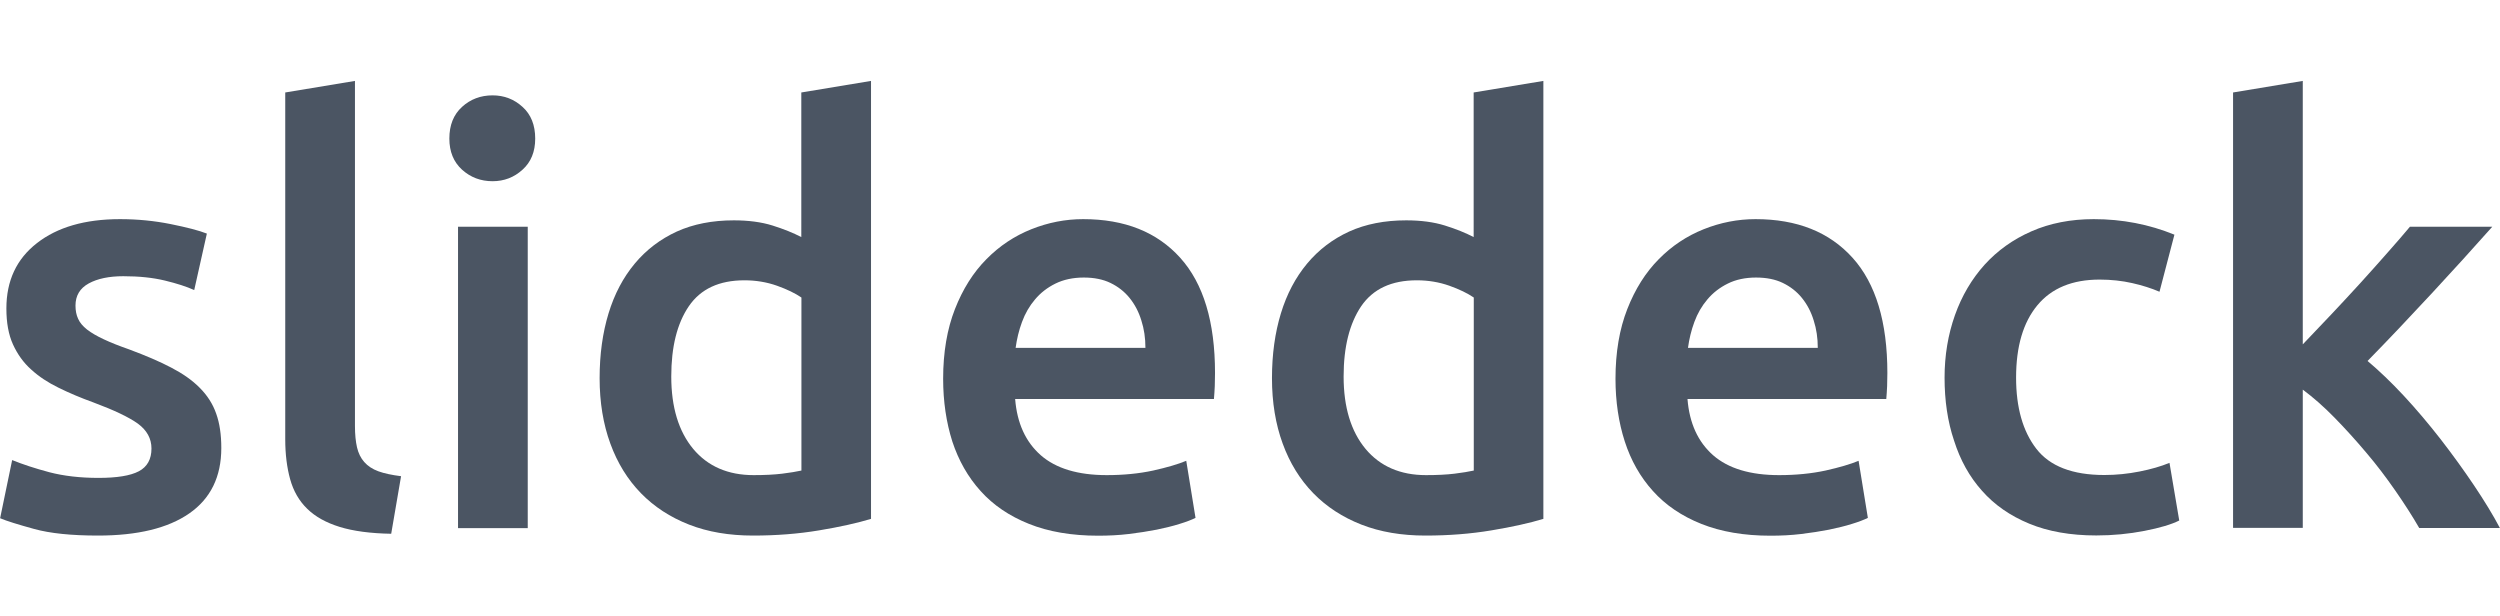 <?xml version="1.0" encoding="utf-8"?>
<!-- Generator: Adobe Illustrator 25.2.3, SVG Export Plug-In . SVG Version: 6.00 Build 0)  -->
<svg version="1.1" id="Layer_1" xmlns="http://www.w3.org/2000/svg" xmlns:xlink="http://www.w3.org/1999/xlink" x="0px" y="0px"
	 width="2076.3px" height="512px" viewBox="0 0 2076.3 512" style="enable-background:new 0 0 2076.3 512;" xml:space="preserve">
<style type="text/css">
	.st0{fill:#4B5563;}
</style>
<g>
	<g>
		<path class="st0" d="M81.8,396.9c15.3,0,26.5-1.8,33.5-5.5c7-3.7,10.5-10,10.5-18.9c0-8.3-3.8-15.1-11.2-20.6
			c-7.5-5.4-19.9-11.3-37.1-17.7c-10.5-3.8-20.2-7.9-28.9-12.2c-8.8-4.3-16.4-9.3-22.7-15.1c-6.4-5.7-11.4-12.7-15.1-20.8
			C7.1,278,5.3,268,5.3,256.2c0-23,8.4-41.1,25.4-54.3c16.9-13.2,39.9-19.9,68.9-19.9c14.7,0,28.7,1.4,42.1,4.1
			c13.4,2.7,23.5,5.3,30.1,7.9l-10.5,46.9c-6.4-2.9-14.5-5.5-24.4-7.9c-9.9-2.4-21.4-3.6-34.5-3.6c-11.8,0-21.4,2-28.7,6
			c-7.3,4-11,10.1-11,18.4c0,4.2,0.7,7.8,2.2,11c1.4,3.2,3.9,6.1,7.4,8.9c3.5,2.7,8.1,5.4,13.9,8.1c5.7,2.7,12.8,5.5,21.1,8.4
			c13.7,5.1,25.4,10.1,34.9,15.1c9.6,5,17.5,10.5,23.7,16.8c6.2,6.2,10.8,13.3,13.6,21.3c2.9,8,4.3,17.5,4.3,28.7
			c0,23.9-8.9,42-26.6,54.3c-17.7,12.3-43,18.4-75.8,18.4c-22,0-39.7-1.8-53.1-5.5c-13.4-3.7-22.8-6.6-28.2-8.9l10-48.3
			c8.6,3.5,18.9,6.9,30.9,10.1C52.9,395.3,66.5,396.9,81.8,396.9z"/>
		<path class="st0" d="M324.9,443.3c-17.2-0.3-31.5-2.2-42.8-5.7c-11.3-3.5-20.3-8.5-27-15.1c-6.7-6.5-11.4-14.7-14.1-24.4
			c-2.7-9.7-4.1-20.8-4.1-33.3V76.8l57.9-9.6v286.6c0,7,0.6,12.9,1.7,17.7c1.1,4.8,3.1,8.9,6,12.2c2.9,3.3,6.8,5.9,11.7,7.7
			c4.9,1.8,11.2,3.1,18.9,4.1L324.9,443.3z"/>
		<path class="st0" d="M444.5,115.1c0,10.9-3.5,19.5-10.5,25.8c-7,6.4-15.3,9.6-24.9,9.6c-9.9,0-18.3-3.2-25.4-9.6
			c-7-6.4-10.5-15-10.5-25.8c0-11.2,3.5-19.9,10.5-26.3c7-6.4,15.5-9.6,25.4-9.6c9.6,0,17.9,3.2,24.9,9.6
			C441,95.1,444.5,103.9,444.5,115.1z M438.3,438.6h-57.9V188.3h57.9V438.6z"/>
		<path class="st0" d="M723.5,430.9c-11.5,3.5-25.9,6.7-43.3,9.6c-17.4,2.9-35.6,4.3-54.8,4.3c-19.8,0-37.5-3-53.1-9.1
			c-15.6-6.1-29-14.8-40-26.1c-11-11.3-19.5-25-25.4-41.2c-5.9-16.1-8.9-34.2-8.9-54.3c0-19.8,2.5-37.7,7.4-53.8
			c4.9-16.1,12.2-29.9,21.8-41.4c9.6-11.5,21.2-20.3,34.9-26.6c13.7-6.2,29.5-9.3,47.4-9.3c12.1,0,22.8,1.4,32.1,4.3
			c9.2,2.9,17.2,6.1,23.9,9.6V76.8l57.9-9.6V430.9z M557.5,312.7c0,25.5,6.1,45.5,18.2,60.1c12.1,14.5,28.9,21.8,50.2,21.8
			c9.2,0,17.1-0.4,23.7-1.2c6.5-0.8,11.9-1.7,16-2.6V247.1c-5.1-3.5-11.9-6.8-20.3-9.8c-8.5-3-17.5-4.5-27-4.5
			c-21.1,0-36.4,7.2-46.2,21.5C562.3,268.7,557.5,288.1,557.5,312.7z"/>
		<path class="st0" d="M783.3,314.6c0-22,3.3-41.3,9.8-57.9c6.5-16.6,15.2-30.4,26.1-41.4c10.8-11,23.3-19.3,37.3-24.9
			c14-5.6,28.4-8.4,43.1-8.4c34.5,0,61.3,10.7,80.6,32.1c19.3,21.4,28.9,53.3,28.9,95.7c0,3.2-0.1,6.8-0.2,10.8
			c-0.2,4-0.4,7.6-0.7,10.8H843.1c1.6,20.1,8.7,35.6,21.3,46.7c12.6,11,30.9,16.5,54.8,16.5c14,0,26.9-1.3,38.5-3.8
			c11.6-2.6,20.8-5.3,27.5-8.1l7.7,47.4c-3.2,1.6-7.6,3.3-13.2,5c-5.6,1.8-12,3.3-19.1,4.8c-7.2,1.4-14.9,2.6-23.2,3.6
			c-8.3,1-16.8,1.4-25.4,1.4c-22,0-41.2-3.3-57.4-9.8c-16.3-6.5-29.7-15.6-40.2-27.3c-10.5-11.6-18.3-25.4-23.5-41.2
			C785.9,350.8,783.3,333.4,783.3,314.6z M951.3,288.8c0-8-1.1-15.6-3.4-22.7c-2.2-7.2-5.5-13.4-9.8-18.7
			c-4.3-5.3-9.6-9.4-15.8-12.4c-6.2-3-13.6-4.5-22.2-4.5c-8.9,0-16.8,1.7-23.5,5c-6.7,3.3-12.4,7.7-17,13.2
			c-4.6,5.4-8.2,11.6-10.8,18.7c-2.6,7-4.3,14.2-5.3,21.5H951.3z"/>
		<path class="st0" d="M1281.9,430.9c-11.5,3.5-25.9,6.7-43.3,9.6c-17.4,2.9-35.6,4.3-54.8,4.3c-19.8,0-37.5-3-53.1-9.1
			c-15.6-6.1-29-14.8-40-26.1c-11-11.3-19.5-25-25.4-41.2c-5.9-16.1-8.9-34.2-8.9-54.3c0-19.8,2.5-37.7,7.4-53.8
			c4.9-16.1,12.2-29.9,21.8-41.4c9.6-11.5,21.2-20.3,34.9-26.6c13.7-6.2,29.5-9.3,47.4-9.3c12.1,0,22.8,1.4,32.1,4.3
			c9.3,2.9,17.2,6.1,23.9,9.6V76.8l57.9-9.6V430.9z M1115.9,312.7c0,25.5,6.1,45.5,18.2,60.1c12.1,14.5,28.9,21.8,50.2,21.8
			c9.2,0,17.1-0.4,23.7-1.2c6.5-0.8,11.9-1.7,16-2.6V247.1c-5.1-3.5-11.9-6.8-20.3-9.8c-8.5-3-17.5-4.5-27-4.5
			c-21.1,0-36.4,7.2-46.2,21.5C1120.8,268.7,1115.9,288.1,1115.9,312.7z"/>
		<path class="st0" d="M1341.7,314.6c0-22,3.3-41.3,9.8-57.9c6.5-16.6,15.2-30.4,26.1-41.4c10.8-11,23.3-19.3,37.3-24.9
			c14-5.6,28.4-8.4,43.1-8.4c34.5,0,61.3,10.7,80.6,32.1c19.3,21.4,28.9,53.3,28.9,95.7c0,3.2-0.1,6.8-0.2,10.8
			c-0.2,4-0.4,7.6-0.7,10.8h-165.1c1.6,20.1,8.7,35.6,21.3,46.7c12.6,11,30.9,16.5,54.8,16.5c14,0,26.9-1.3,38.5-3.8
			c11.6-2.6,20.8-5.3,27.5-8.1l7.7,47.4c-3.2,1.6-7.6,3.3-13.2,5c-5.6,1.8-12,3.3-19.1,4.8c-7.2,1.4-14.9,2.6-23.2,3.6
			c-8.3,1-16.8,1.4-25.4,1.4c-22,0-41.1-3.3-57.4-9.8c-16.3-6.5-29.7-15.6-40.2-27.3c-10.5-11.6-18.3-25.4-23.4-41.2
			C1344.3,350.8,1341.7,333.4,1341.7,314.6z M1509.7,288.8c0-8-1.1-15.6-3.4-22.7c-2.2-7.2-5.5-13.4-9.8-18.7
			c-4.3-5.3-9.6-9.4-15.8-12.4c-6.2-3-13.6-4.5-22.3-4.5c-8.9,0-16.8,1.7-23.4,5c-6.7,3.3-12.4,7.7-17,13.2
			c-4.6,5.4-8.2,11.6-10.8,18.7c-2.6,7-4.3,14.2-5.3,21.5H1509.7z"/>
		<path class="st0" d="M1615,313.7c0-18.5,2.9-35.8,8.6-51.9c5.7-16.1,14-30.1,24.6-41.9c10.7-11.8,23.7-21.1,39-27.8
			c15.3-6.7,32.5-10.1,51.7-10.1c23.6,0,45.9,4.3,67,12.9l-12.4,47.4c-6.7-2.9-14.3-5.3-22.7-7.2c-8.4-1.9-17.5-2.9-27-2.9
			c-22.7,0-39.9,7.1-51.7,21.3c-11.8,14.2-17.7,34.2-17.7,60.1c0,24.9,5.6,44.6,16.8,59.1c11.2,14.5,30,21.8,56.5,21.8
			c9.9,0,19.6-1,29.2-2.9c9.6-1.9,17.9-4.3,24.9-7.2l8.1,47.9c-6.4,3.2-16,6.1-28.9,8.6c-12.9,2.5-26.2,3.8-40,3.8
			c-21.4,0-40-3.3-55.7-9.8c-15.8-6.5-28.9-15.6-39.2-27.3c-10.4-11.6-18.1-25.5-23.2-41.6C1617.5,350,1615,332.5,1615,313.7z"/>
		<path class="st0" d="M1912.6,285.9c7.3-7.7,15.1-15.9,23.4-24.6c8.3-8.8,16.4-17.5,24.4-26.3c8-8.8,15.5-17.2,22.7-25.4
			c7.2-8.1,13.3-15.2,18.4-21.3h68.4c-15.9,17.9-32.7,36.4-50.4,55.5c-17.7,19.1-35.4,37.8-53.2,56c9.5,8,19.6,17.6,30.1,28.9
			c10.5,11.3,20.7,23.4,30.6,36.1c9.9,12.8,19.1,25.5,27.7,38.3c8.6,12.8,15.8,24.6,21.5,35.4h-67c-5.7-9.9-12.4-20.3-19.9-31.1
			c-7.5-10.8-15.5-21.4-24.2-31.6c-8.6-10.2-17.4-19.9-26.3-29c-8.9-9.1-17.7-16.8-26.3-23.2v114.8h-57.9V76.8l57.9-9.6V285.9z"/>
	</g>
</g>
</svg>
